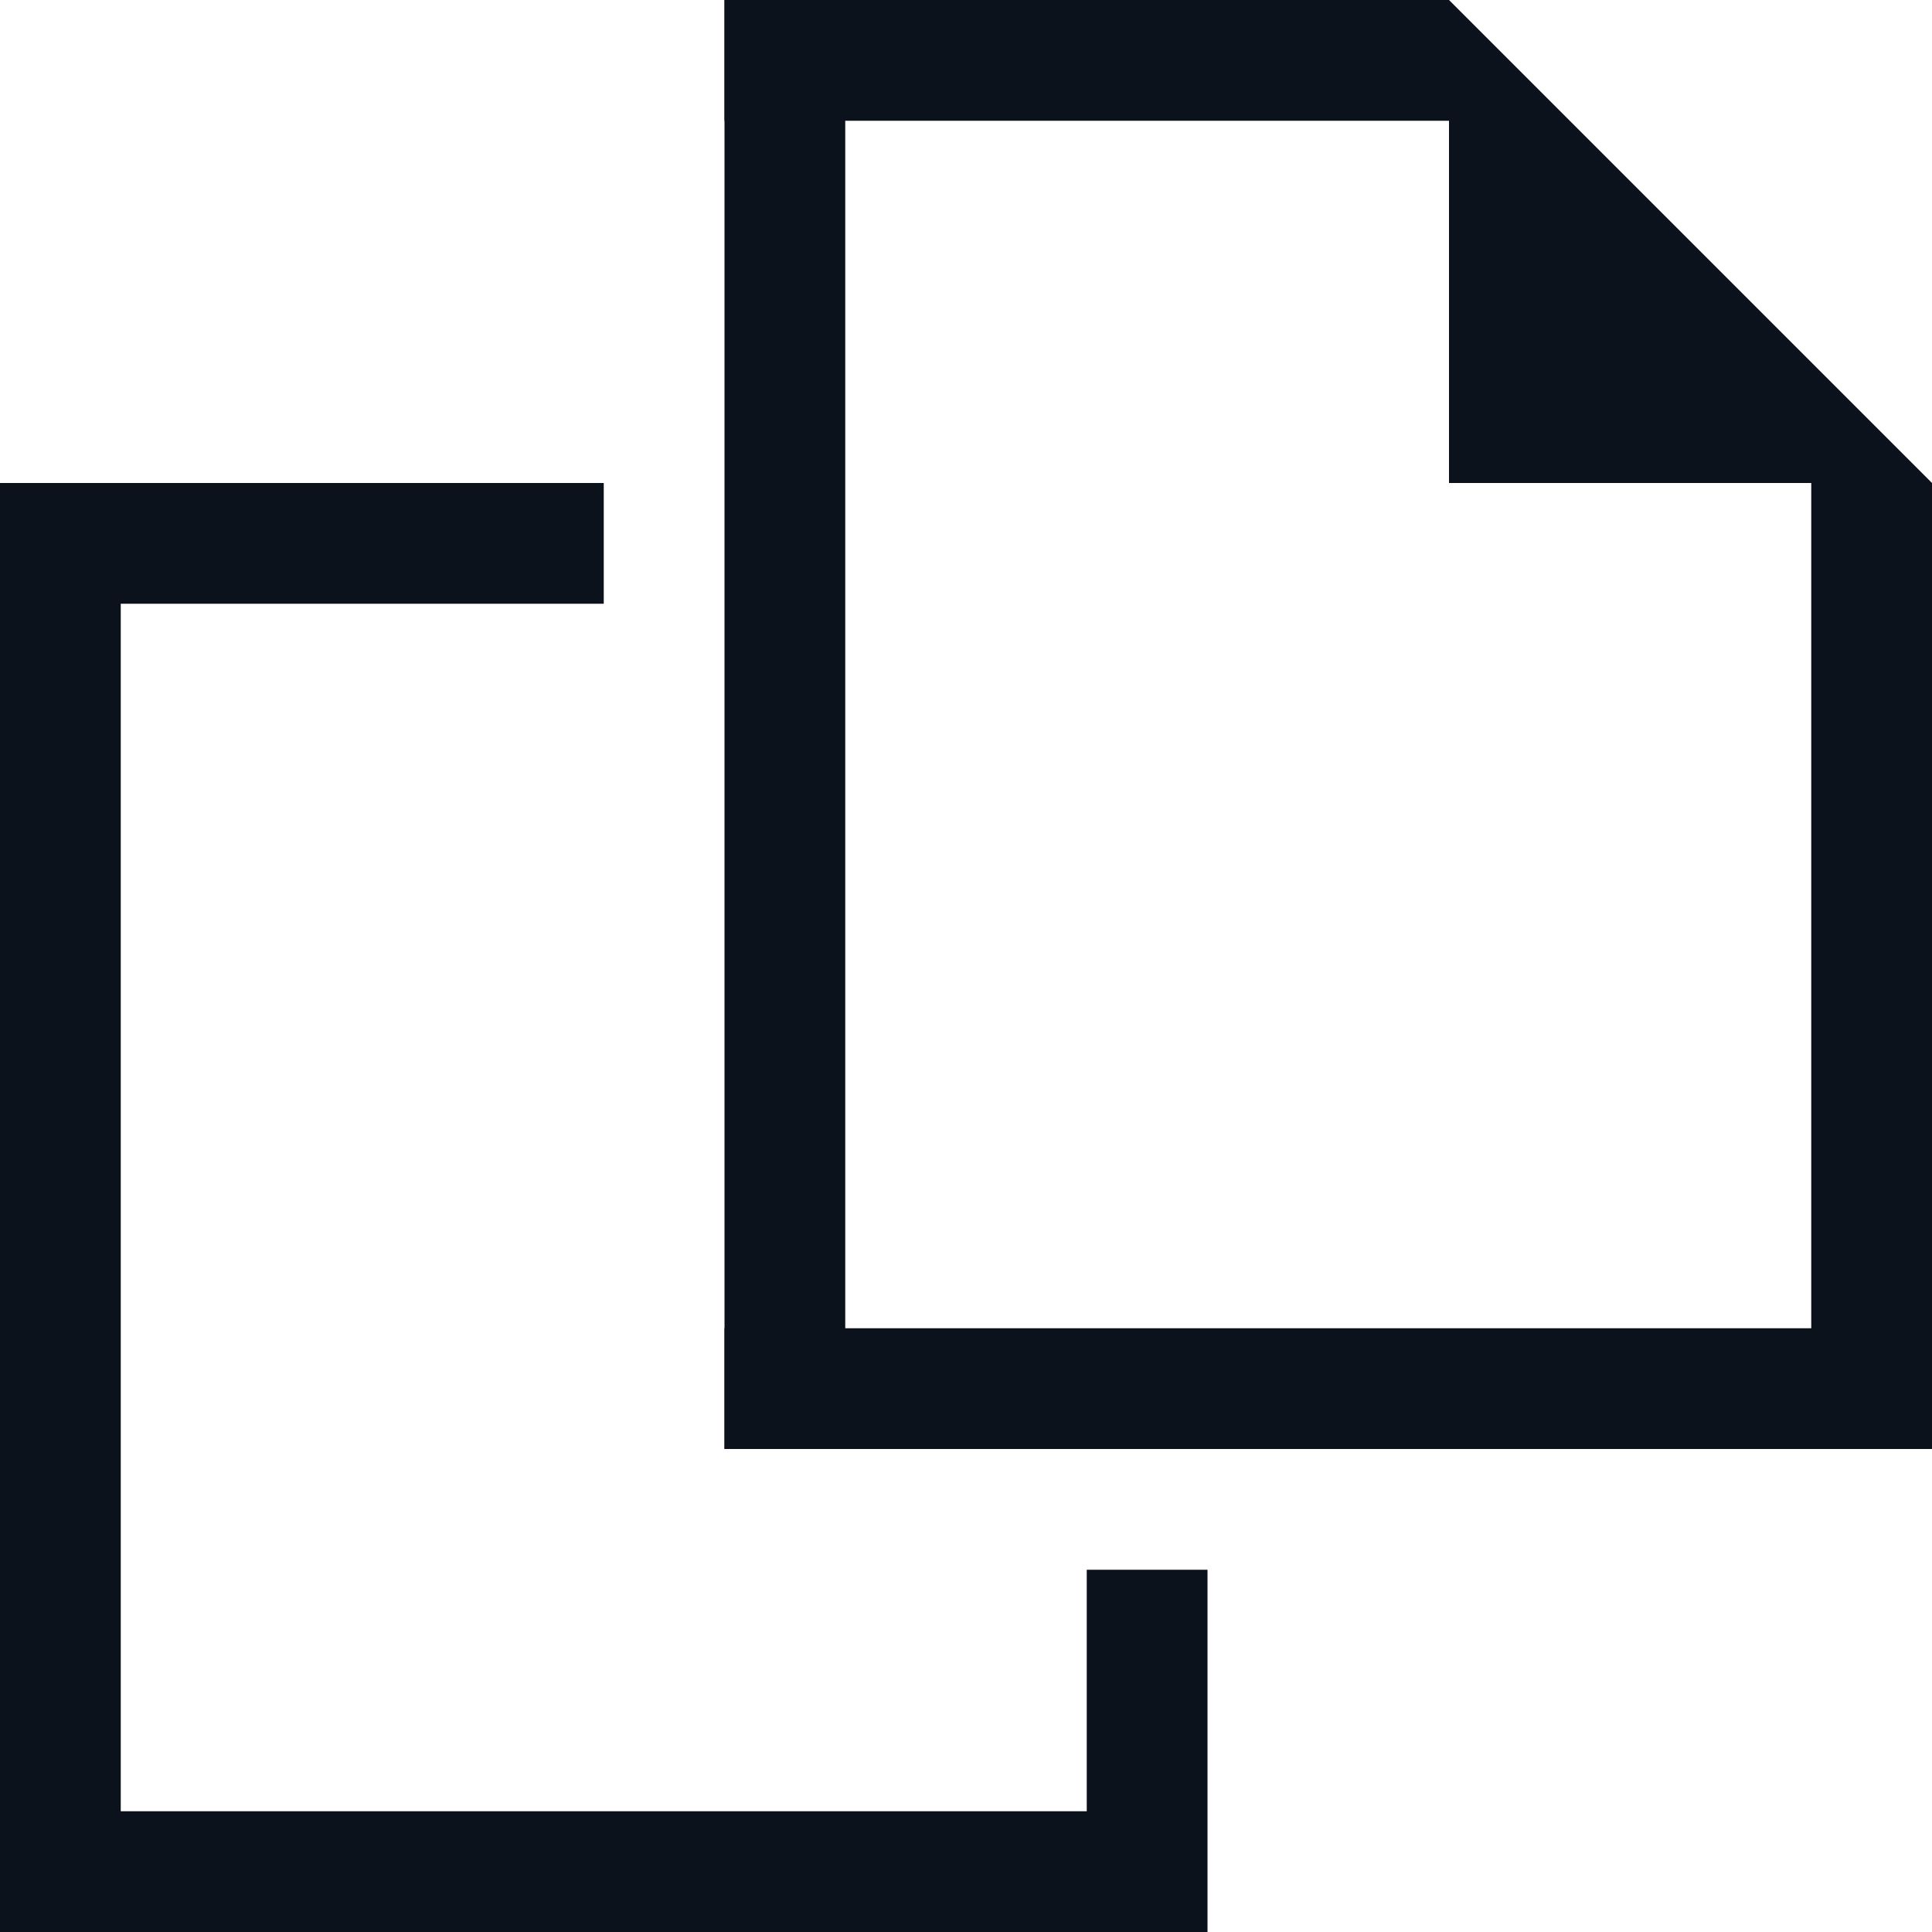 <svg width="16" height="16" viewBox="0 0 16 16" fill="none" xmlns="http://www.w3.org/2000/svg">
<g clip-path="url(#clip0_692_21097)">
<path d="M0 4H5V5H1V15H9V13H10V16H0V5V4Z" fill="#0C121C"/>
<path d="M15 4H12V1H6V0H12L16 4V12H15V4Z" fill="#0C121C"/>
<rect x="6" width="1" height="12" fill="#0C121C"/>
<rect x="6" y="11" width="10" height="1" fill="#0C121C"/>
</g>
<defs>
<clipPath id="clip0_692_21097">
<rect width="16" height="16" fill="white"/>
</clipPath>
</defs>
</svg>
